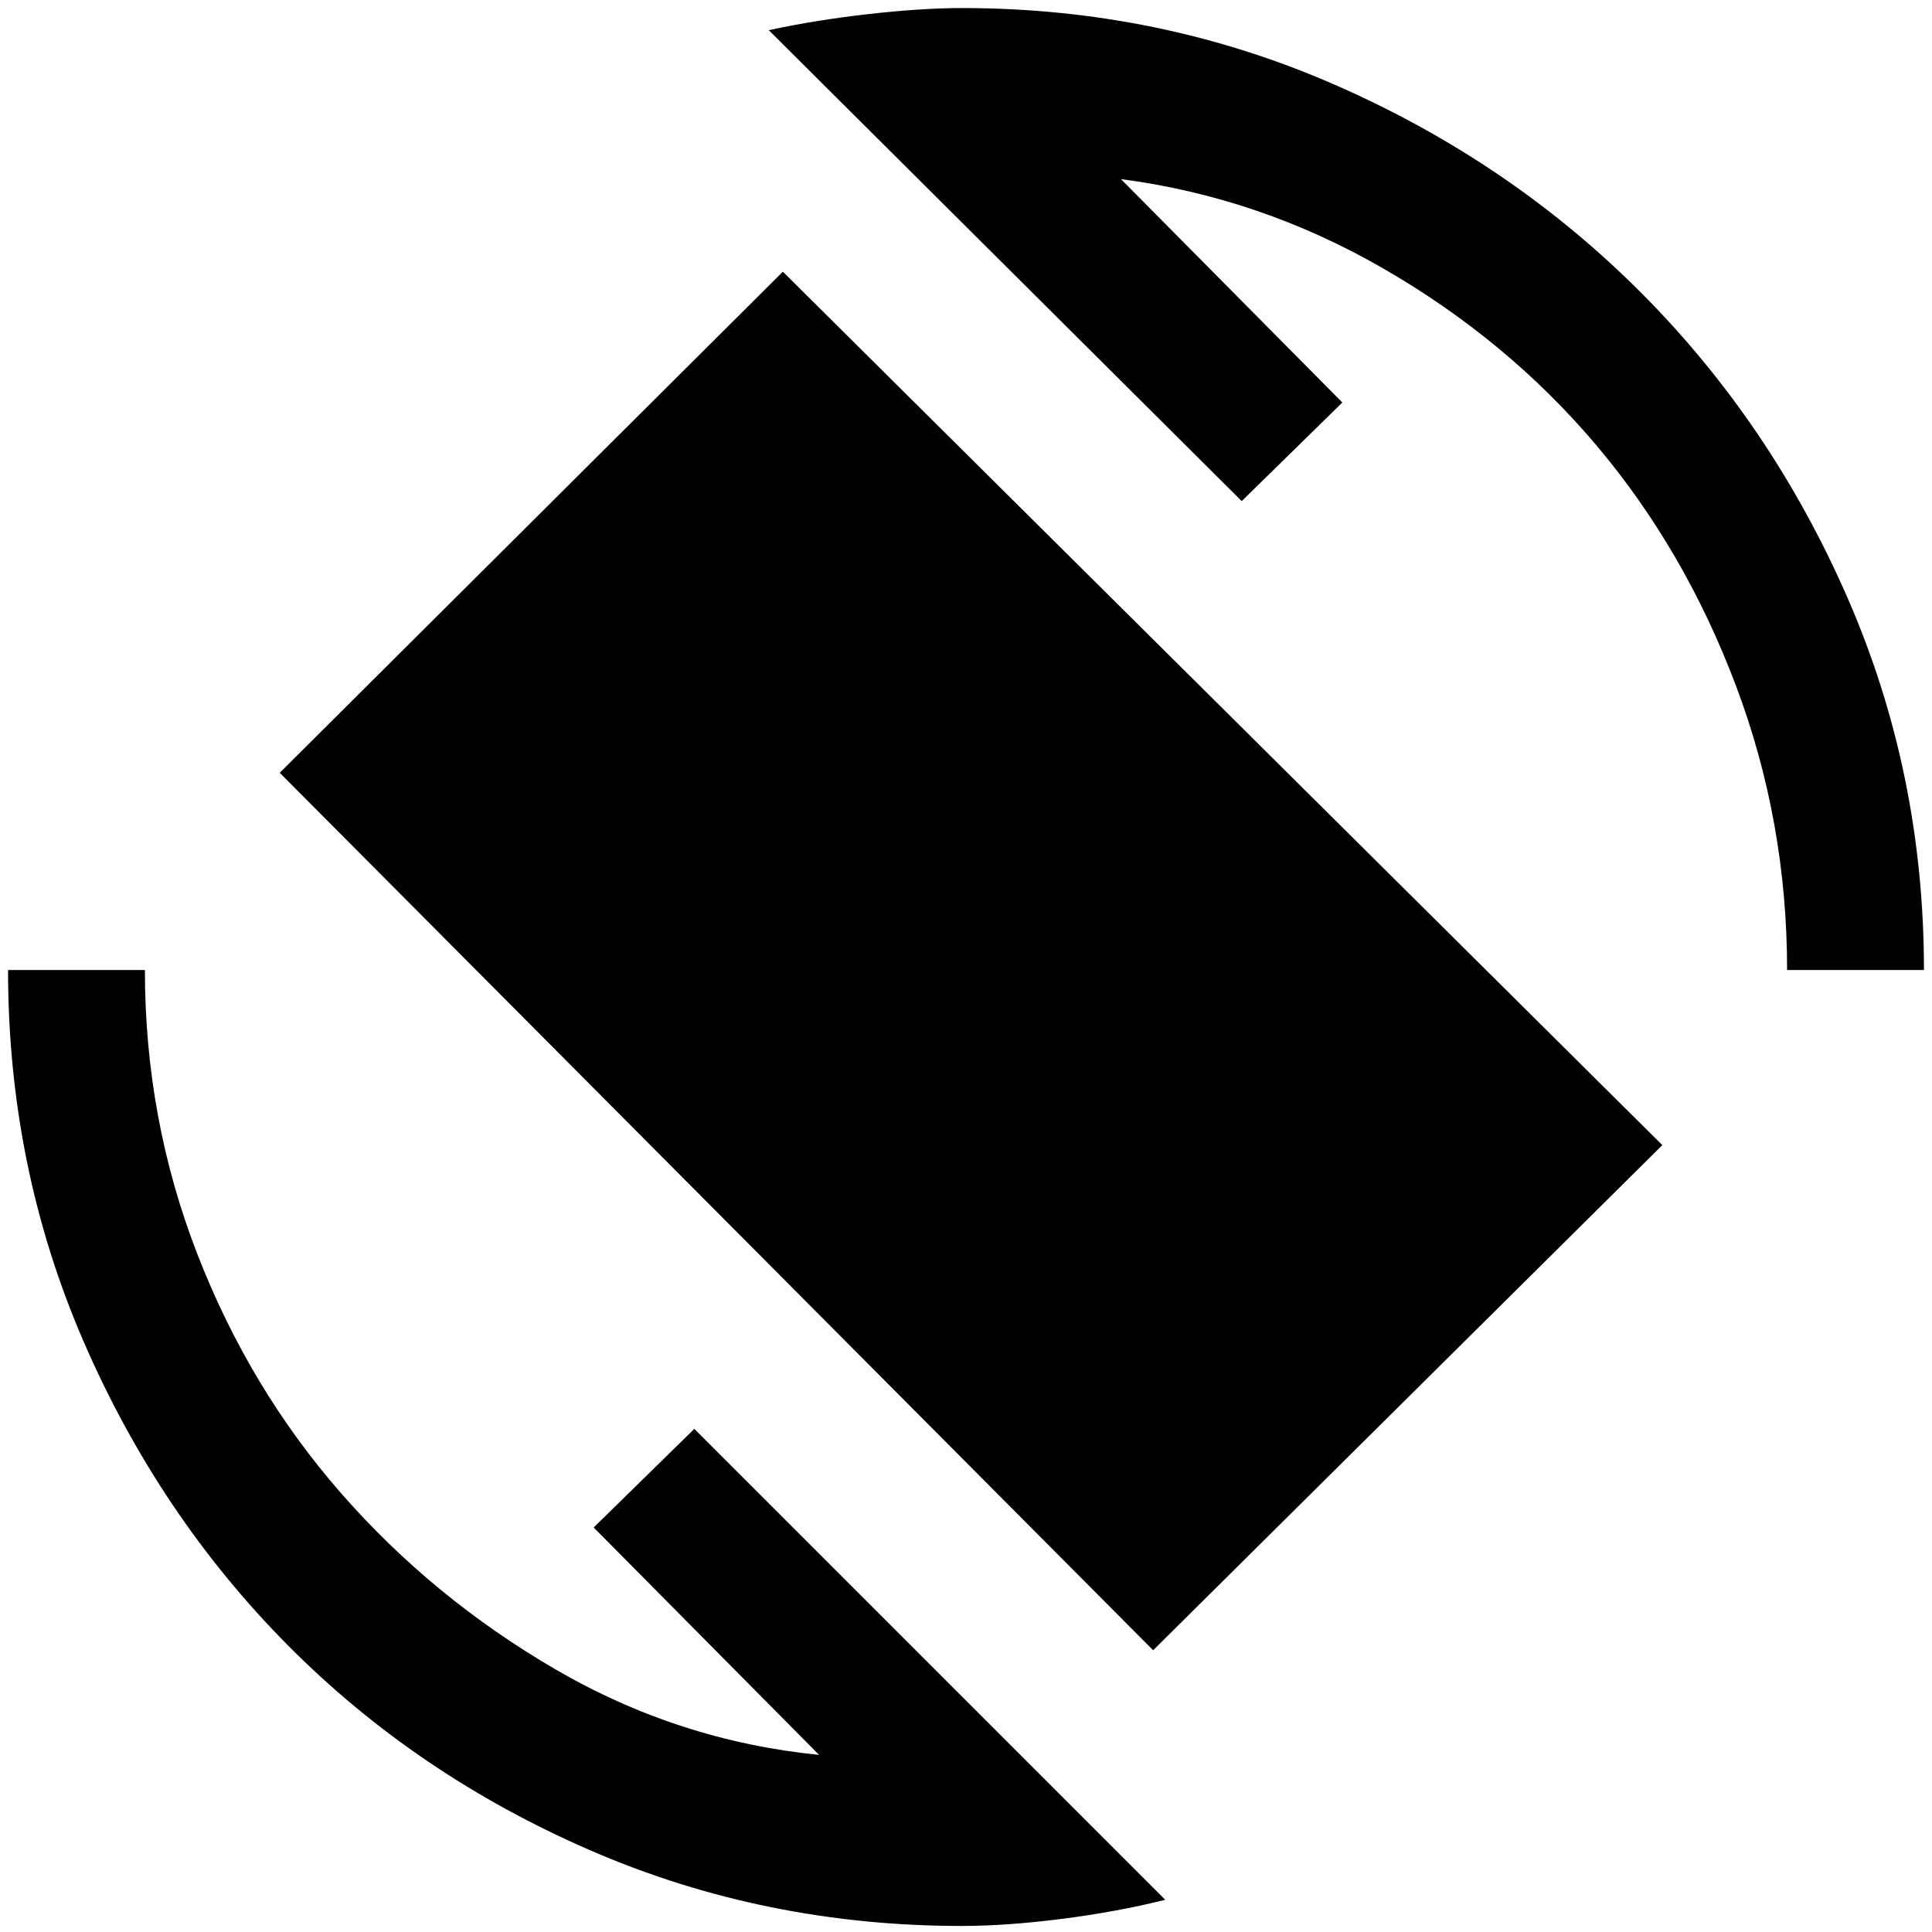 <svg xmlns="http://www.w3.org/2000/svg" height="48" width="48"><path d="M28.65 41 6.95 19.2l12.5-12.45 21.85 21.7Zm-4.75 6.85q-4.9 0-9.225-1.875-4.325-1.875-7.525-5.1-3.2-3.225-5.075-7.55Q.2 29 .2 24.1h3.4q0 3.7 1.3 7.05 1.3 3.35 3.575 5.95 2.275 2.6 5.325 4.375 3.05 1.775 6.55 2.125l-5.6-5.65 2.5-2.45 11.7 11.7q-1.2.3-2.575.475-1.375.175-2.475.175ZM44.4 24.1q0-3.7-1.275-7.075T39.65 11.05q-2.2-2.6-5.275-4.375T27.85 4.45l5.5 5.55-2.5 2.45L19.1.75q1.15-.25 2.475-.4Q22.9.2 23.9.2q4.9 0 9.25 1.9t7.6 5.15q3.25 3.25 5.15 7.6 1.9 4.35 1.9 9.25Z"/></svg>